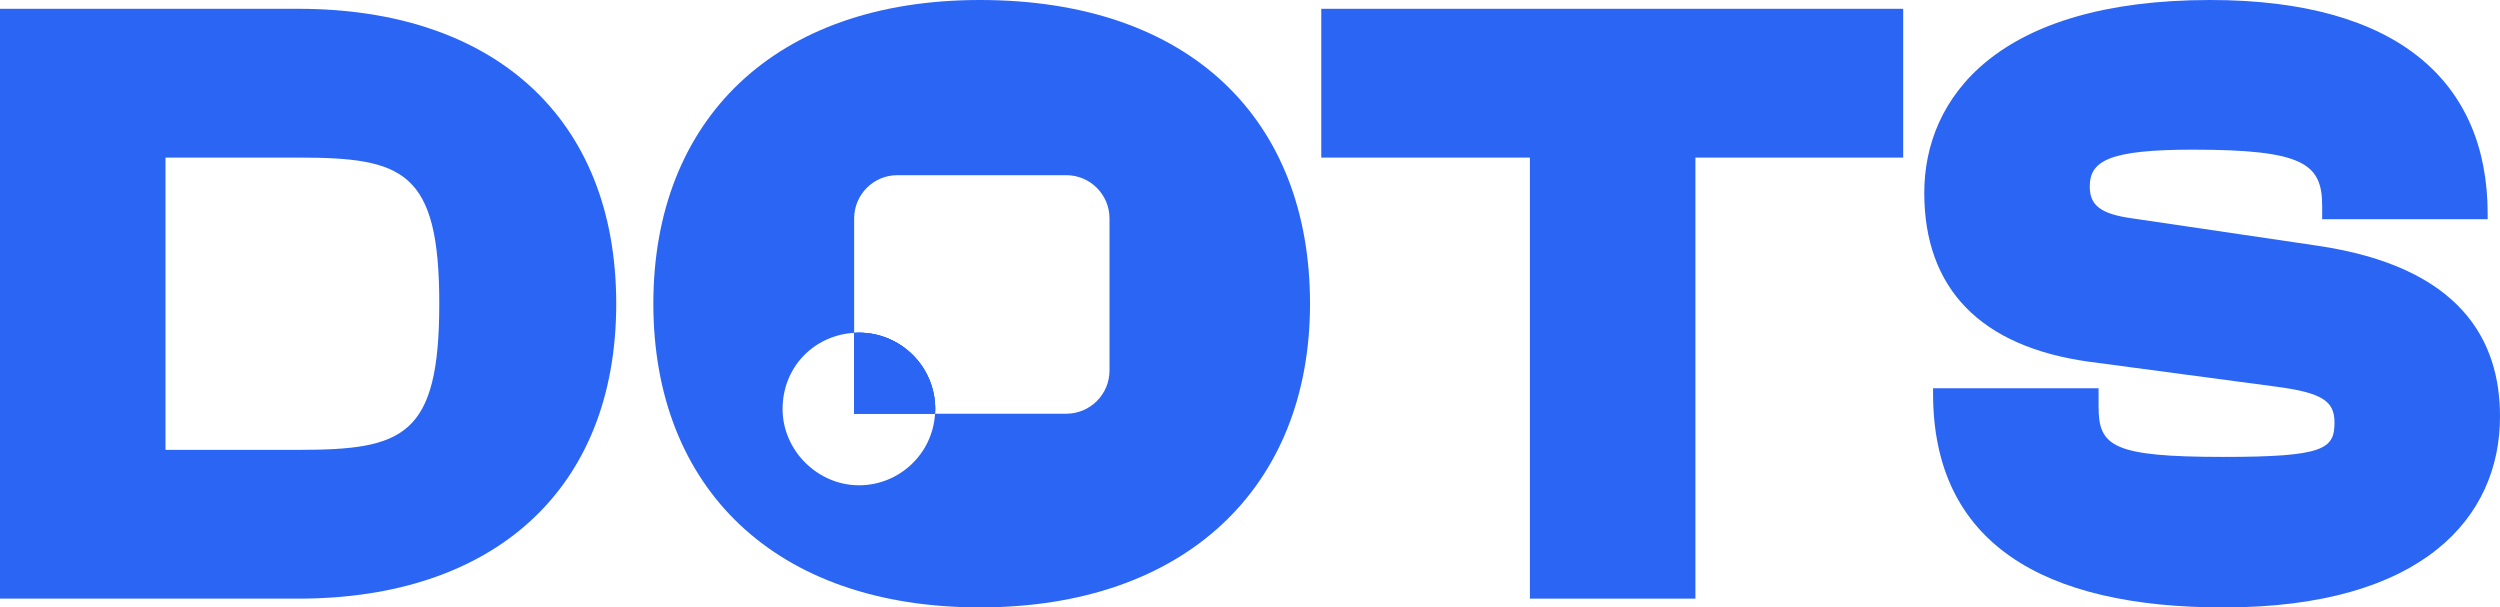 <?xml version="1.0" encoding="UTF-8"?>
<svg id="Layer_1" data-name="Layer 1" xmlns="http://www.w3.org/2000/svg" viewBox="0 0 1713.21 416.26">
  <defs>
    <style>
      .cls-1 {
        fill: #2b65f4;
      }
    </style>
  </defs>
  <path class="cls-1" d="m422.29,208.13c0,127.89-84.46,202.1-217.78,202.1H0V6.03h204.51c133.32,0,217.78,74.2,217.78,202.1Zm-121.26,0c0-91.09-24.73-100.14-96.52-100.14h-91.09v200.29h91.09c71.79,0,96.52-9.05,96.52-100.15Z"/>
  <path class="cls-1" d="m671.47,0C530.91,0,447.73,82.05,447.73,208.12s83.19,208.12,223.74,208.12,226.27-82.04,226.27-208.12S815.7,0,671.47,0Zm88.86,253.9c0,16.35-13.27,29.62-29.68,29.62h-89.88c-1.63,27.39-24.37,49.04-52.18,49.04s-52.3-23.41-52.3-52.3,21.72-50.55,49.04-52.18v-78.36c0-16.41,13.27-29.68,29.62-29.68h115.7c16.41,0,29.68,13.27,29.68,29.68v104.18Zm-171.74-25.94c-1.09,0-2.17.06-3.26.12v55.44h55.44c.06-1.09.12-2.17.12-3.26,0-28.89-23.41-52.3-52.3-52.3Z"/>
  <path class="cls-1" d="m1304.21,107.99h-142.37v302.24h-113.42V107.99h-142.97V6.03h398.77v101.96Z"/>
  <path class="cls-1" d="m1324.7,269.67v-3.62h113.42v12.67c0,27.15,9.65,34.39,85.66,34.39,68.78,0,76.01-5.43,76.01-23.53,0-14.48-7.84-20.51-41.02-24.74l-126.69-16.89c-75.4-10.26-113.41-50.67-113.41-115.83S1368.74,0,1514.73,0c128.5,0,190.03,56.11,190.03,146.6v3.62h-113.41v-9.05c0-28.95-12.67-38.61-88.68-38.61-57.91,0-70.59,7.84-70.59,25.34,0,12.67,7.24,18.7,28.96,21.72l126.69,18.7c98.94,14.48,125.48,65.15,125.48,117.04,0,69.38-53.09,130.91-189.43,130.91-123.67,0-199.08-44.04-199.08-146.59Z"/>
  <path class="cls-1" d="m640.88,280.27c0,1.09-.06,2.17-.12,3.26h-55.44v-55.44c1.09-.06,2.17-.12,3.26-.12,28.9,0,52.3,23.41,52.3,52.3Z"/>
  <path class="cls-1" d="m640.88,280.27c0,1.09-.06,2.17-.12,3.26h-55.44v-55.44c1.09-.06,2.17-.12,3.26-.12,28.9,0,52.3,23.41,52.3,52.3Z"/>
</svg>